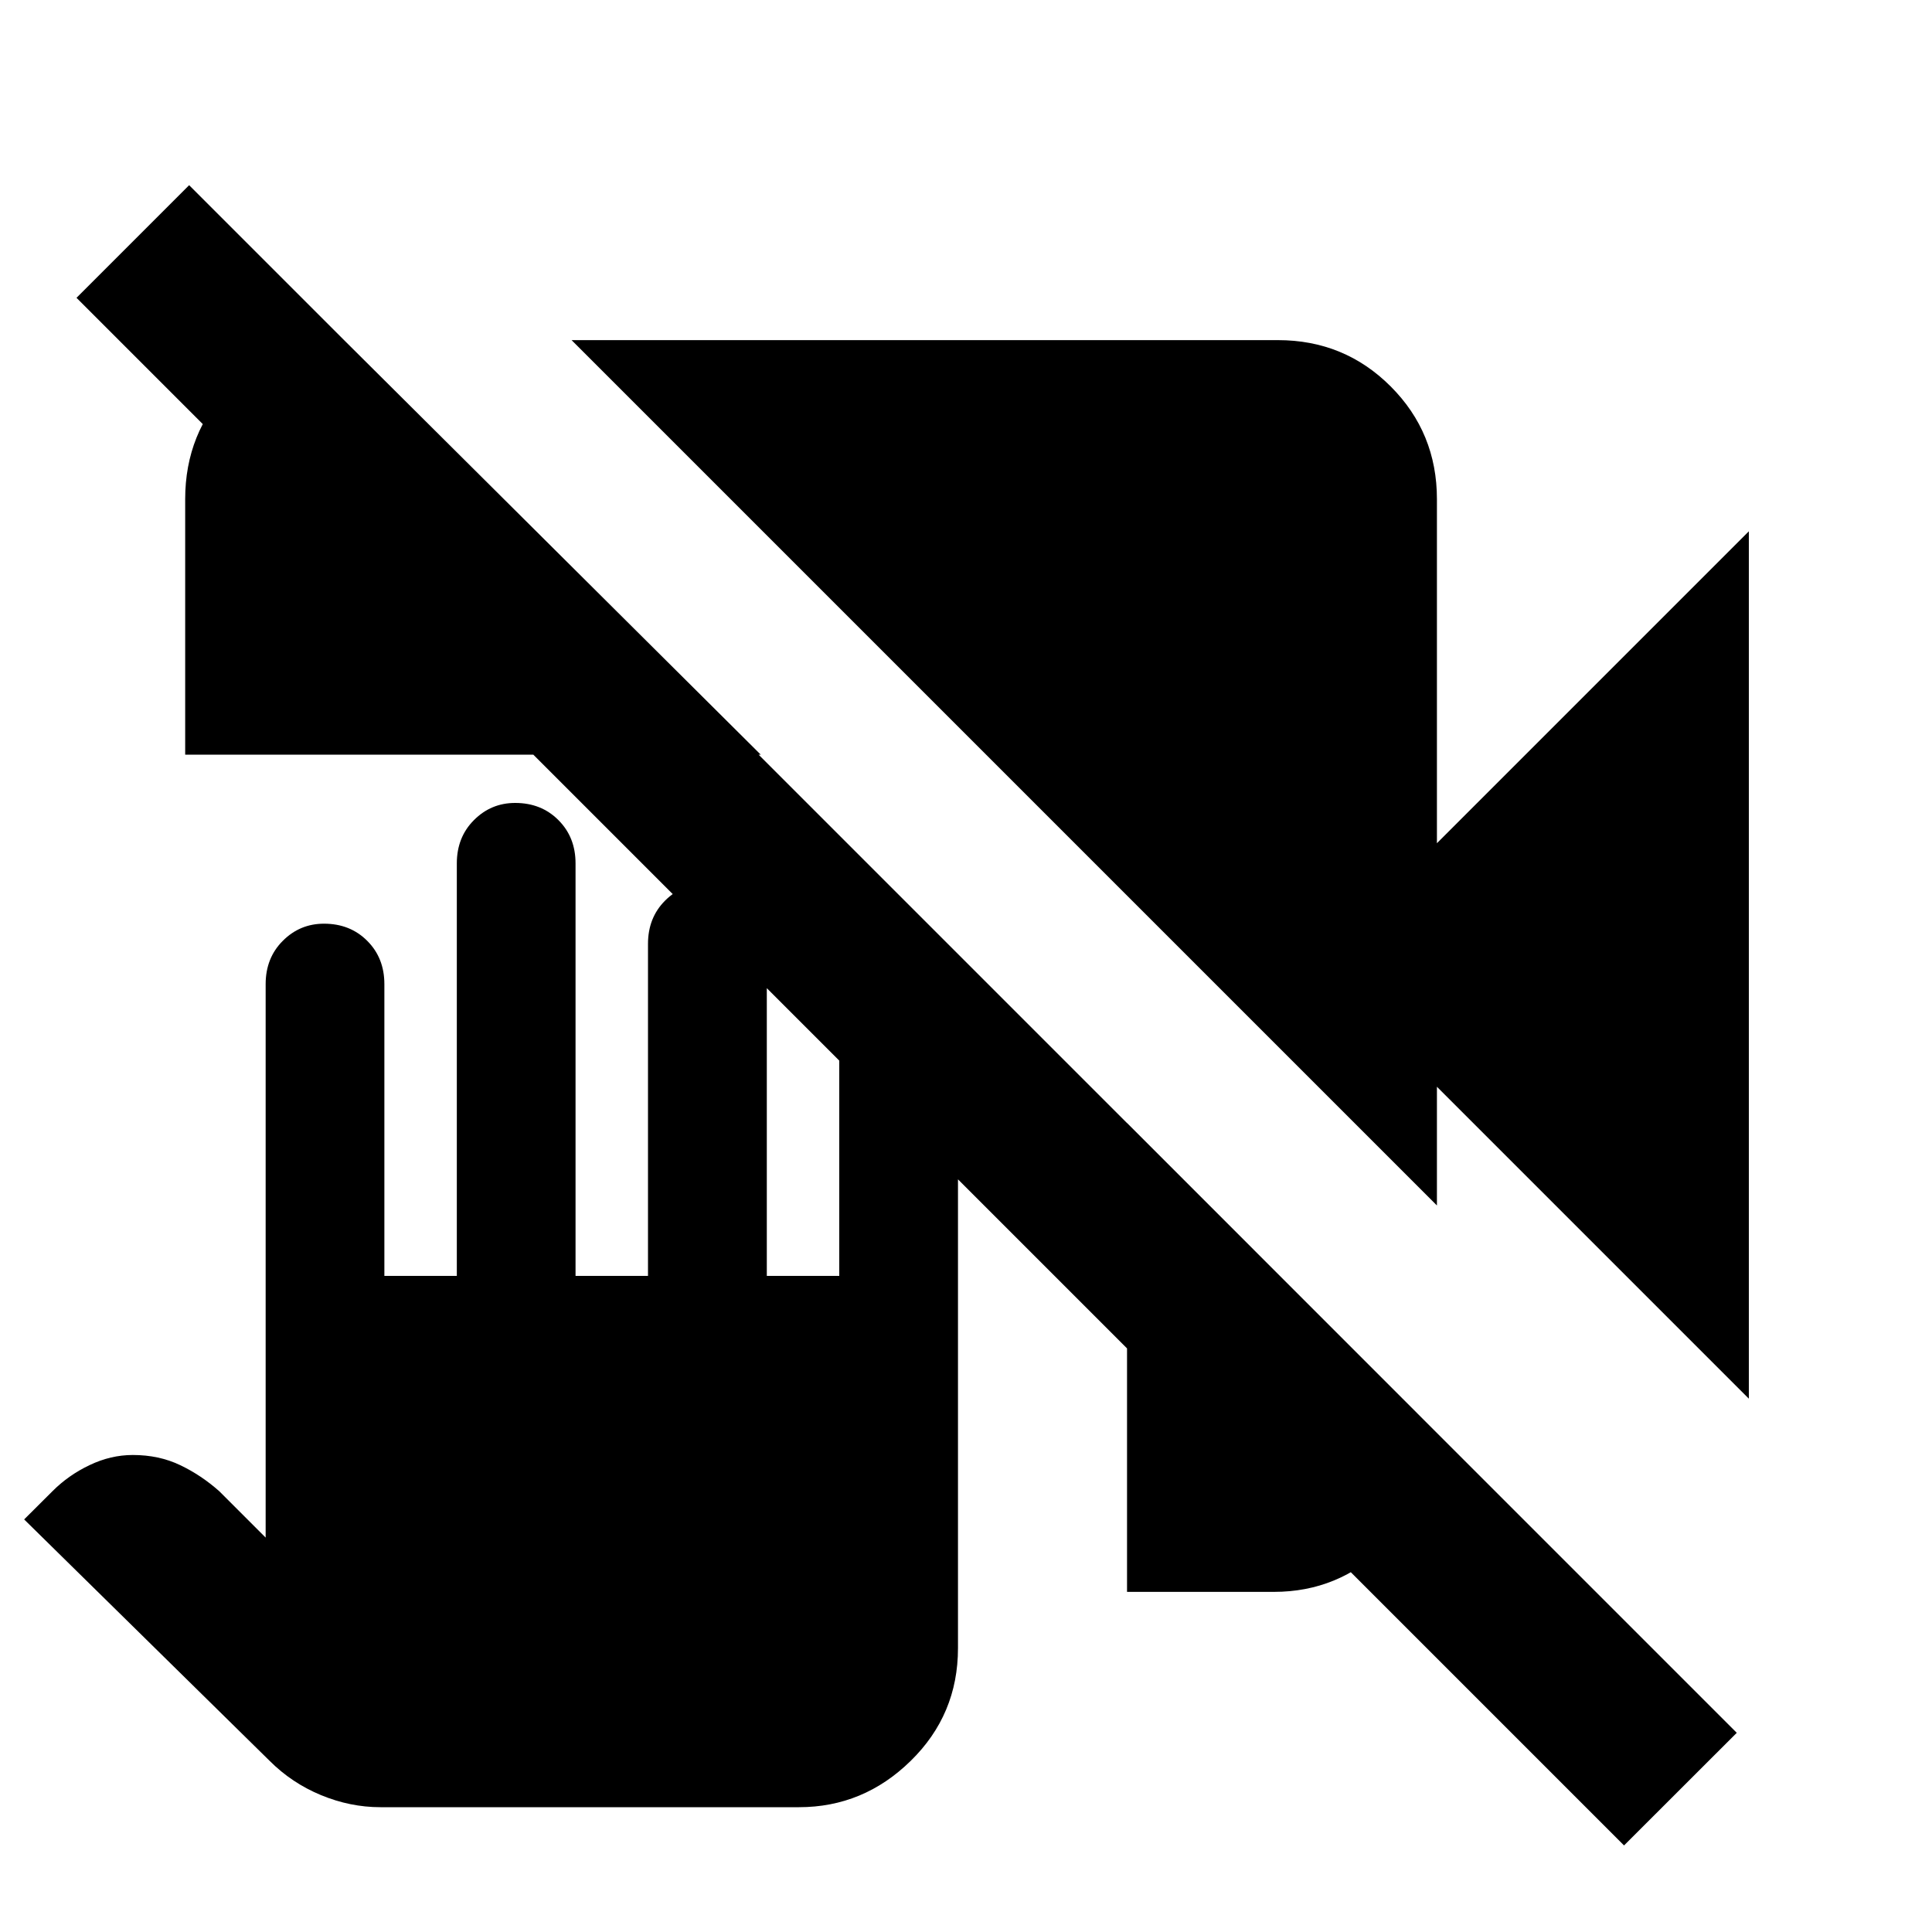 <svg xmlns="http://www.w3.org/2000/svg" height="20" width="20"><path d="M3.938 18.708q-.313 0-.615-.125t-.531-.354l-2.542-2.5.292-.291q.166-.167.385-.271.219-.105.448-.105.271 0 .49.105.218.104.406.271l.479.479v-5.729q0-.271.177-.448.177-.178.427-.178.271 0 .448.178.177.177.177.448v3.02h.75v-4.27q0-.271.177-.448.177-.178.427-.178.271 0 .448.178.177.177.177.448v4.27h.75V9.771q0-.271.177-.448t.427-.177q.271 0 .448.177.178.177.178.448v3.437h.75v-2.604q0-.271.177-.448t.427-.177q.27 0 .448.177.177.177.177.448v6.458q0 .688-.49 1.167-.489.479-1.156.479Zm12.874.396L.792 3.083l1.166-1.166 16.021 16.021ZM1.917 7.812V5.167q0-.688.468-1.167.469-.479 1.136-.479h.041l4.313 4.291Zm16.187 6.667-3.229-3.229v1.229L5.917 3.521h7.312q.688 0 1.167.479.479.479.479 1.167v3.562L18.104 5.5Zm-6.437 2v-4.854l3.166 3.167v.083q-.021.667-.5 1.135-.479.469-1.145.469Z"/></svg>